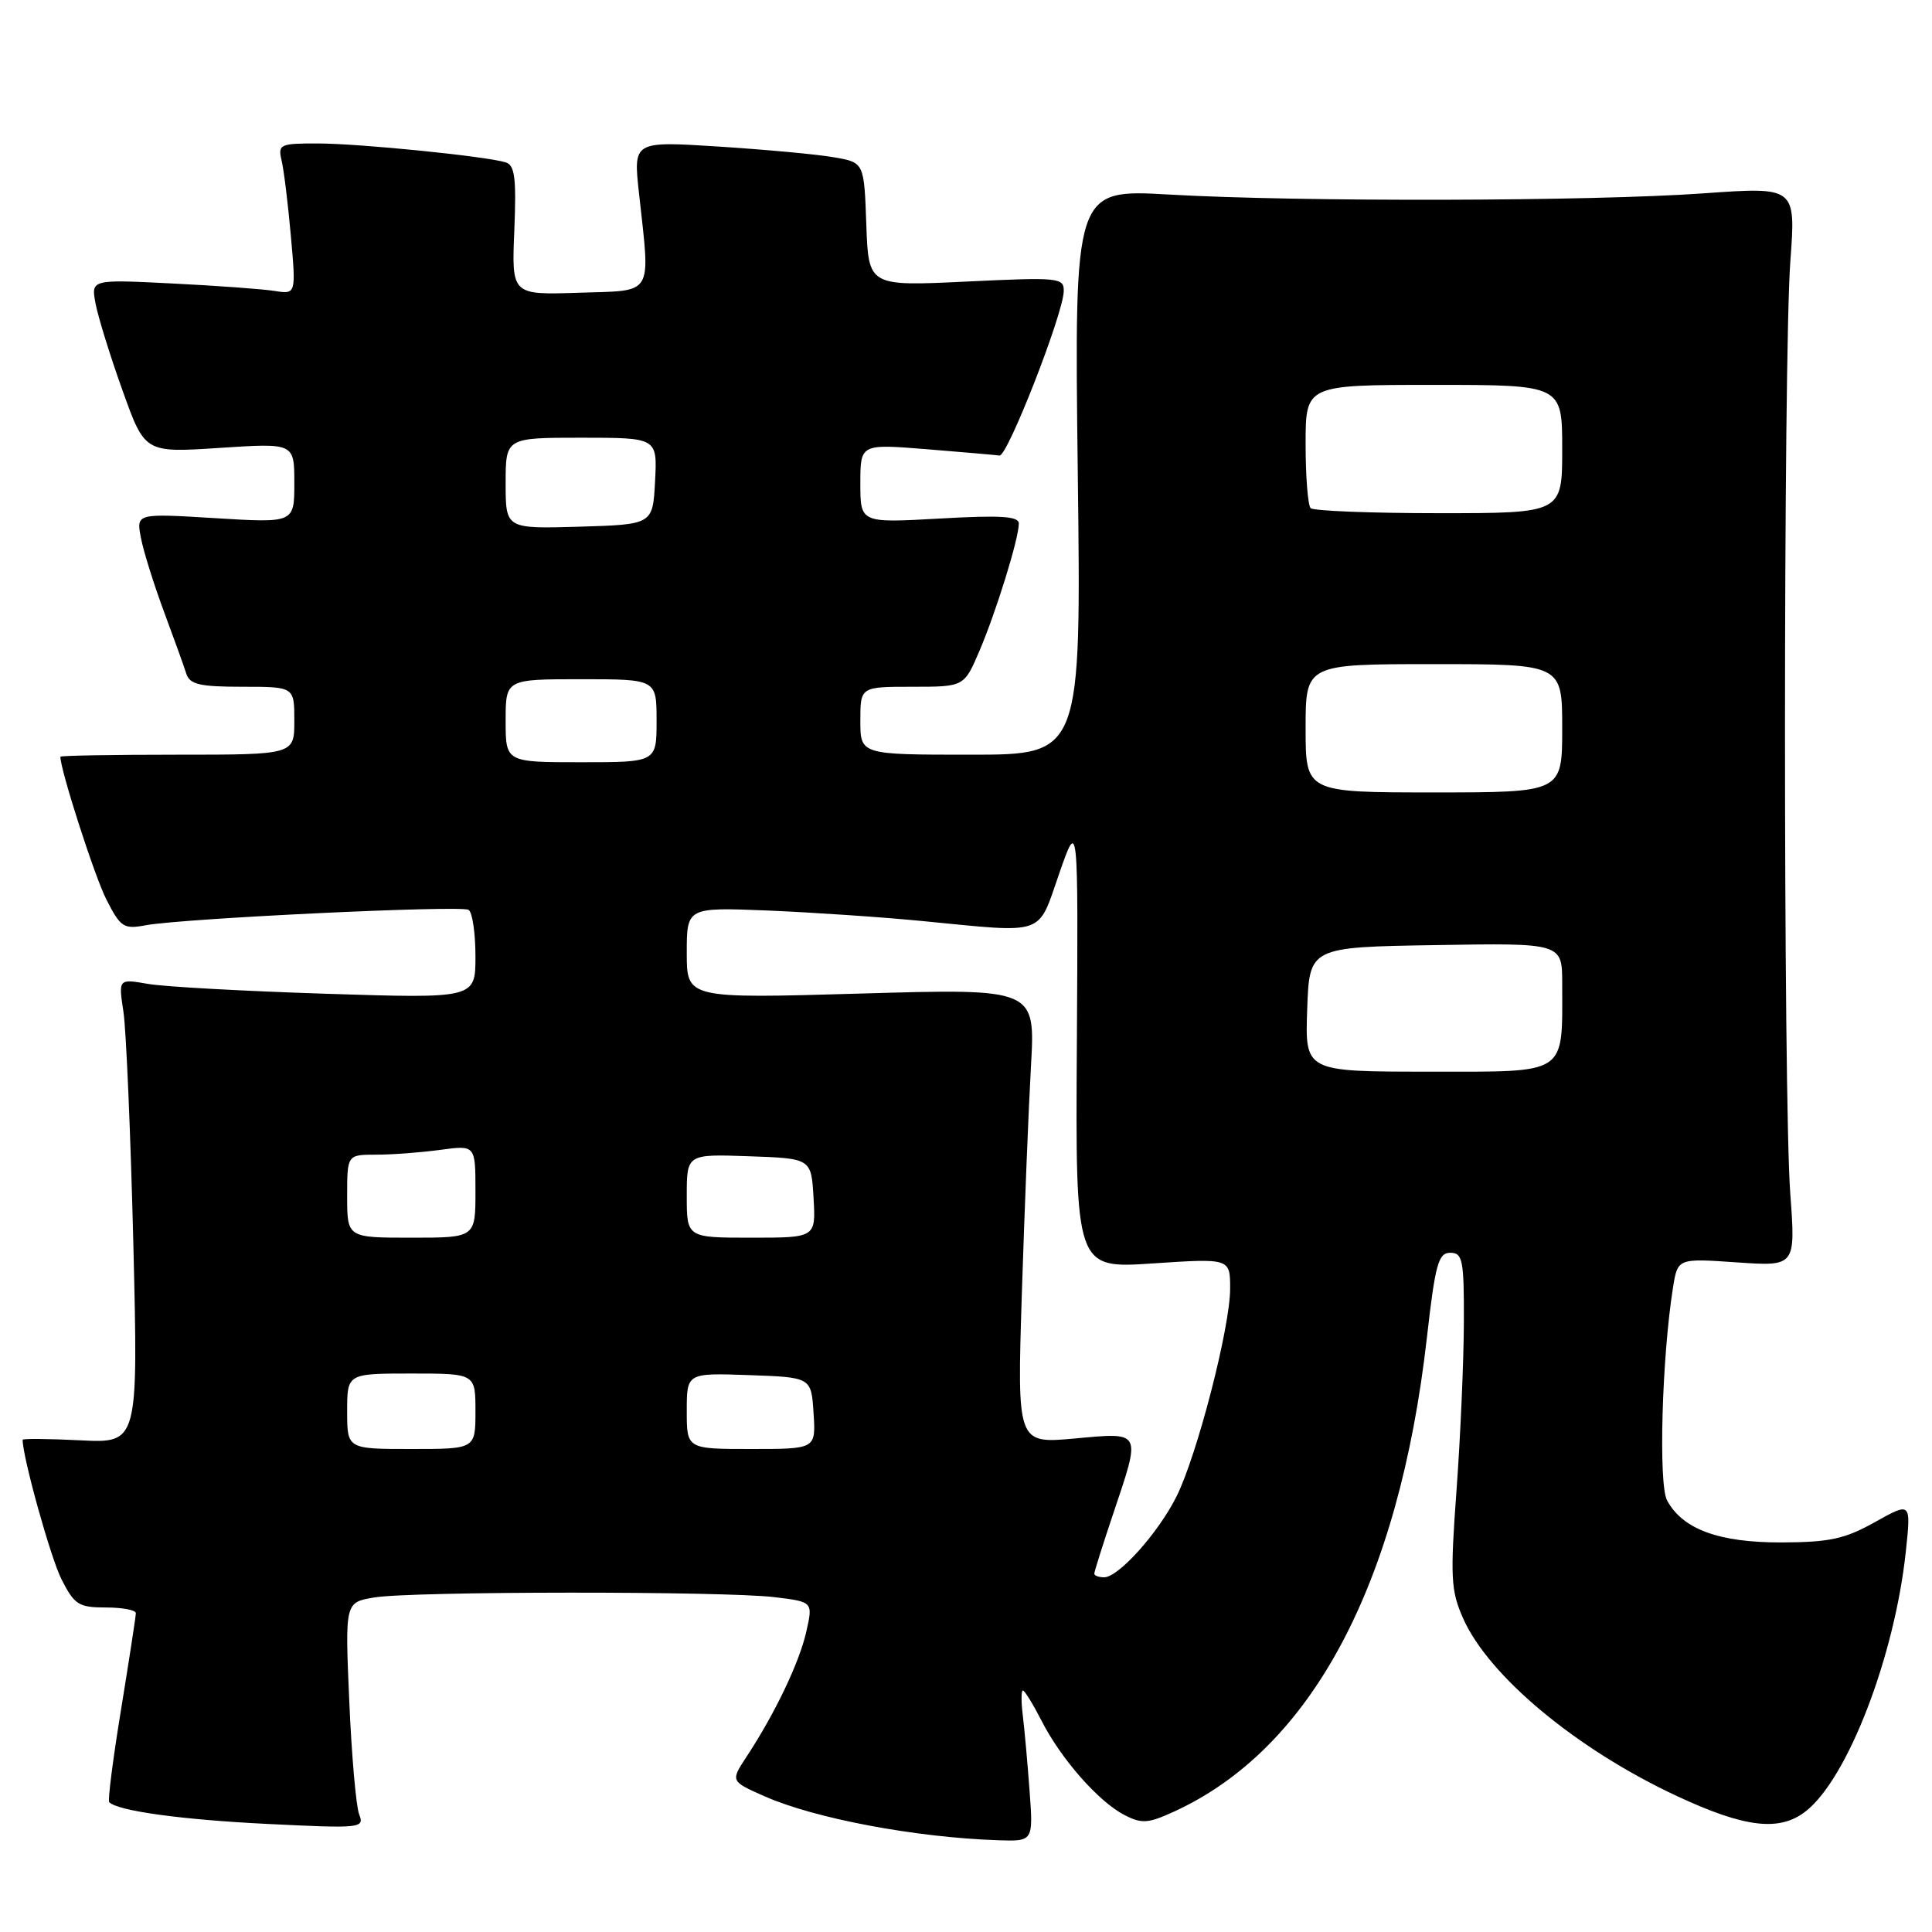 <?xml version="1.0" encoding="UTF-8" standalone="no"?>
<!DOCTYPE svg PUBLIC "-//W3C//DTD SVG 1.1//EN" "http://www.w3.org/Graphics/SVG/1.1/DTD/svg11.dtd" >
<svg xmlns="http://www.w3.org/2000/svg" xmlns:xlink="http://www.w3.org/1999/xlink" version="1.1" viewBox="0 0 256 256">
 <g >
 <path fill="currentColor"
d=" M 136.42 237.25 C 136.15 233.54 135.74 229.04 135.52 227.25 C 135.30 225.46 135.31 224.00 135.54 224.00 C 135.77 224.00 136.87 225.79 137.99 227.97 C 140.57 233.05 145.55 238.71 148.96 240.48 C 151.28 241.68 152.11 241.63 155.56 240.05 C 173.77 231.72 185.35 210.01 189.07 177.25 C 190.18 167.49 190.59 166.00 192.17 166.00 C 193.81 166.00 194.00 166.95 193.97 175.25 C 193.95 180.34 193.52 190.31 193.00 197.42 C 192.15 208.99 192.24 210.76 193.86 214.42 C 197.26 222.11 208.95 231.82 222.25 238.01 C 231.24 242.20 235.81 242.73 239.29 239.99 C 244.84 235.62 251.04 219.52 252.53 205.60 C 253.23 199.01 253.23 199.01 248.45 201.68 C 244.46 203.92 242.42 204.36 236.08 204.38 C 227.78 204.41 222.94 202.63 220.89 198.80 C 219.74 196.64 220.21 179.85 221.68 170.62 C 222.30 166.73 222.30 166.73 230.12 167.27 C 237.93 167.81 237.93 167.81 237.22 158.15 C 236.28 145.50 236.29 47.35 237.23 34.62 C 237.96 24.75 237.96 24.75 225.73 25.62 C 210.93 26.68 172.22 26.77 154.93 25.78 C 142.35 25.06 142.35 25.06 142.81 62.53 C 143.27 100.00 143.27 100.00 128.63 100.00 C 114.00 100.00 114.00 100.00 114.00 95.50 C 114.00 91.00 114.00 91.00 120.88 91.00 C 127.75 91.00 127.75 91.00 129.78 86.25 C 132.01 81.02 135.00 71.36 135.00 69.37 C 135.00 68.40 132.60 68.25 124.50 68.71 C 114.00 69.30 114.00 69.30 114.00 64.06 C 114.00 58.82 114.00 58.82 122.75 59.52 C 127.56 59.91 131.92 60.29 132.44 60.36 C 133.49 60.52 140.88 41.61 140.95 38.60 C 141.00 36.79 140.34 36.72 128.04 37.31 C 115.08 37.93 115.08 37.93 114.79 29.73 C 114.50 21.53 114.50 21.53 110.50 20.84 C 108.30 20.45 101.42 19.82 95.21 19.42 C 83.91 18.70 83.91 18.70 84.67 25.60 C 86.18 39.44 86.77 38.46 76.65 38.79 C 67.79 39.08 67.79 39.08 68.15 30.53 C 68.43 23.58 68.22 21.89 67.00 21.51 C 64.35 20.70 47.67 19.02 42.14 19.01 C 37.09 19.00 36.81 19.13 37.31 21.25 C 37.61 22.49 38.16 26.99 38.54 31.25 C 39.23 39.00 39.23 39.00 36.37 38.55 C 34.79 38.30 28.67 37.85 22.78 37.56 C 12.05 37.02 12.05 37.02 12.67 40.26 C 13.01 42.04 14.61 47.21 16.24 51.75 C 19.19 60.00 19.19 60.00 29.09 59.35 C 39.00 58.70 39.00 58.70 39.00 64.00 C 39.00 69.30 39.00 69.30 28.53 68.66 C 18.05 68.02 18.05 68.02 18.67 71.26 C 19.01 73.04 20.38 77.42 21.71 81.00 C 23.04 84.58 24.38 88.29 24.68 89.25 C 25.14 90.69 26.44 91.00 32.12 91.00 C 39.00 91.00 39.00 91.00 39.00 95.50 C 39.00 100.00 39.00 100.00 23.50 100.00 C 14.97 100.00 8.00 100.12 8.00 100.27 C 8.00 102.04 12.55 116.17 14.10 119.20 C 15.98 122.88 16.39 123.15 19.32 122.60 C 24.22 121.69 61.07 119.93 62.09 120.56 C 62.59 120.87 63.00 123.64 63.00 126.71 C 63.00 132.31 63.00 132.31 43.25 131.68 C 32.39 131.33 21.74 130.75 19.60 130.37 C 15.69 129.69 15.69 129.69 16.36 134.09 C 16.72 136.52 17.31 150.37 17.67 164.87 C 18.31 191.23 18.31 191.23 10.66 190.85 C 6.45 190.64 3.00 190.61 3.00 190.78 C 3.00 193.10 6.71 206.41 8.14 209.25 C 9.86 212.64 10.43 213.00 14.02 213.00 C 16.21 213.00 18.00 213.34 18.00 213.75 C 18.00 214.16 17.12 219.88 16.05 226.46 C 14.97 233.04 14.26 238.60 14.47 238.80 C 15.62 239.96 24.06 241.12 35.42 241.68 C 47.85 242.29 48.31 242.25 47.59 240.41 C 47.18 239.36 46.59 232.61 46.28 225.40 C 45.71 212.31 45.71 212.31 49.61 211.67 C 54.57 210.84 95.85 210.82 102.62 211.63 C 107.73 212.25 107.73 212.25 106.84 216.20 C 105.93 220.27 102.70 227.03 98.93 232.76 C 96.79 236.02 96.79 236.02 101.29 238.01 C 107.95 240.96 121.27 243.47 132.21 243.84 C 136.92 244.00 136.92 244.00 136.42 237.25 Z  M 145.00 208.52 C 145.00 208.26 146.12 204.69 147.50 200.59 C 151.22 189.51 151.37 189.79 142.39 190.61 C 134.77 191.30 134.77 191.30 135.40 171.40 C 135.75 160.45 136.29 146.88 136.61 141.24 C 137.19 130.98 137.19 130.98 114.10 131.65 C 91.00 132.32 91.00 132.32 91.00 126.27 C 91.00 120.22 91.00 120.22 101.75 120.65 C 107.66 120.90 116.91 121.52 122.29 122.05 C 138.73 123.65 137.45 124.09 140.35 115.75 C 142.87 108.50 142.87 108.50 142.69 138.30 C 142.50 168.10 142.50 168.10 152.75 167.41 C 163.00 166.73 163.00 166.73 163.00 170.75 C 163.00 175.88 158.62 192.85 155.88 198.32 C 153.46 203.14 148.21 209.00 146.30 209.00 C 145.59 209.00 145.00 208.78 145.00 208.52 Z  M 46.00 187.00 C 46.00 182.00 46.00 182.00 54.50 182.00 C 63.00 182.00 63.00 182.00 63.00 187.00 C 63.00 192.00 63.00 192.00 54.50 192.00 C 46.00 192.00 46.00 192.00 46.00 187.00 Z  M 91.00 186.96 C 91.00 181.92 91.00 181.92 99.25 182.21 C 107.50 182.50 107.50 182.50 107.80 187.25 C 108.11 192.00 108.11 192.00 99.55 192.00 C 91.00 192.00 91.00 192.00 91.00 186.96 Z  M 46.00 158.50 C 46.00 153.00 46.00 153.00 49.86 153.00 C 51.98 153.00 55.81 152.71 58.36 152.36 C 63.00 151.73 63.00 151.73 63.00 157.86 C 63.00 164.00 63.00 164.00 54.50 164.00 C 46.00 164.00 46.00 164.00 46.00 158.50 Z  M 91.00 158.46 C 91.00 152.92 91.00 152.92 99.25 153.21 C 107.50 153.50 107.50 153.50 107.80 158.75 C 108.10 164.00 108.10 164.00 99.55 164.00 C 91.00 164.00 91.00 164.00 91.00 158.46 Z  M 173.21 133.75 C 173.50 125.50 173.50 125.50 190.25 125.23 C 207.00 124.95 207.00 124.95 207.00 130.35 C 207.00 142.60 207.91 142.00 189.33 142.00 C 172.92 142.00 172.92 142.00 173.21 133.75 Z  M 173.00 96.50 C 173.00 88.00 173.00 88.00 190.00 88.00 C 207.00 88.00 207.00 88.00 207.00 96.50 C 207.00 105.00 207.00 105.00 190.00 105.00 C 173.00 105.00 173.00 105.00 173.00 96.50 Z  M 67.00 95.50 C 67.00 90.00 67.00 90.00 77.00 90.00 C 87.00 90.00 87.00 90.00 87.00 95.50 C 87.00 101.00 87.00 101.00 77.00 101.00 C 67.00 101.00 67.00 101.00 67.00 95.50 Z  M 67.00 64.04 C 67.00 58.00 67.00 58.00 77.05 58.00 C 87.10 58.00 87.10 58.00 86.80 63.75 C 86.50 69.50 86.50 69.50 76.75 69.79 C 67.00 70.07 67.00 70.07 67.00 64.04 Z  M 173.67 67.33 C 173.30 66.97 173.00 63.14 173.00 58.83 C 173.00 51.00 173.00 51.00 190.00 51.00 C 207.00 51.00 207.00 51.00 207.00 59.50 C 207.00 68.00 207.00 68.00 190.67 68.00 C 181.68 68.00 174.03 67.70 173.67 67.33 Z "/>
</g>
</svg>